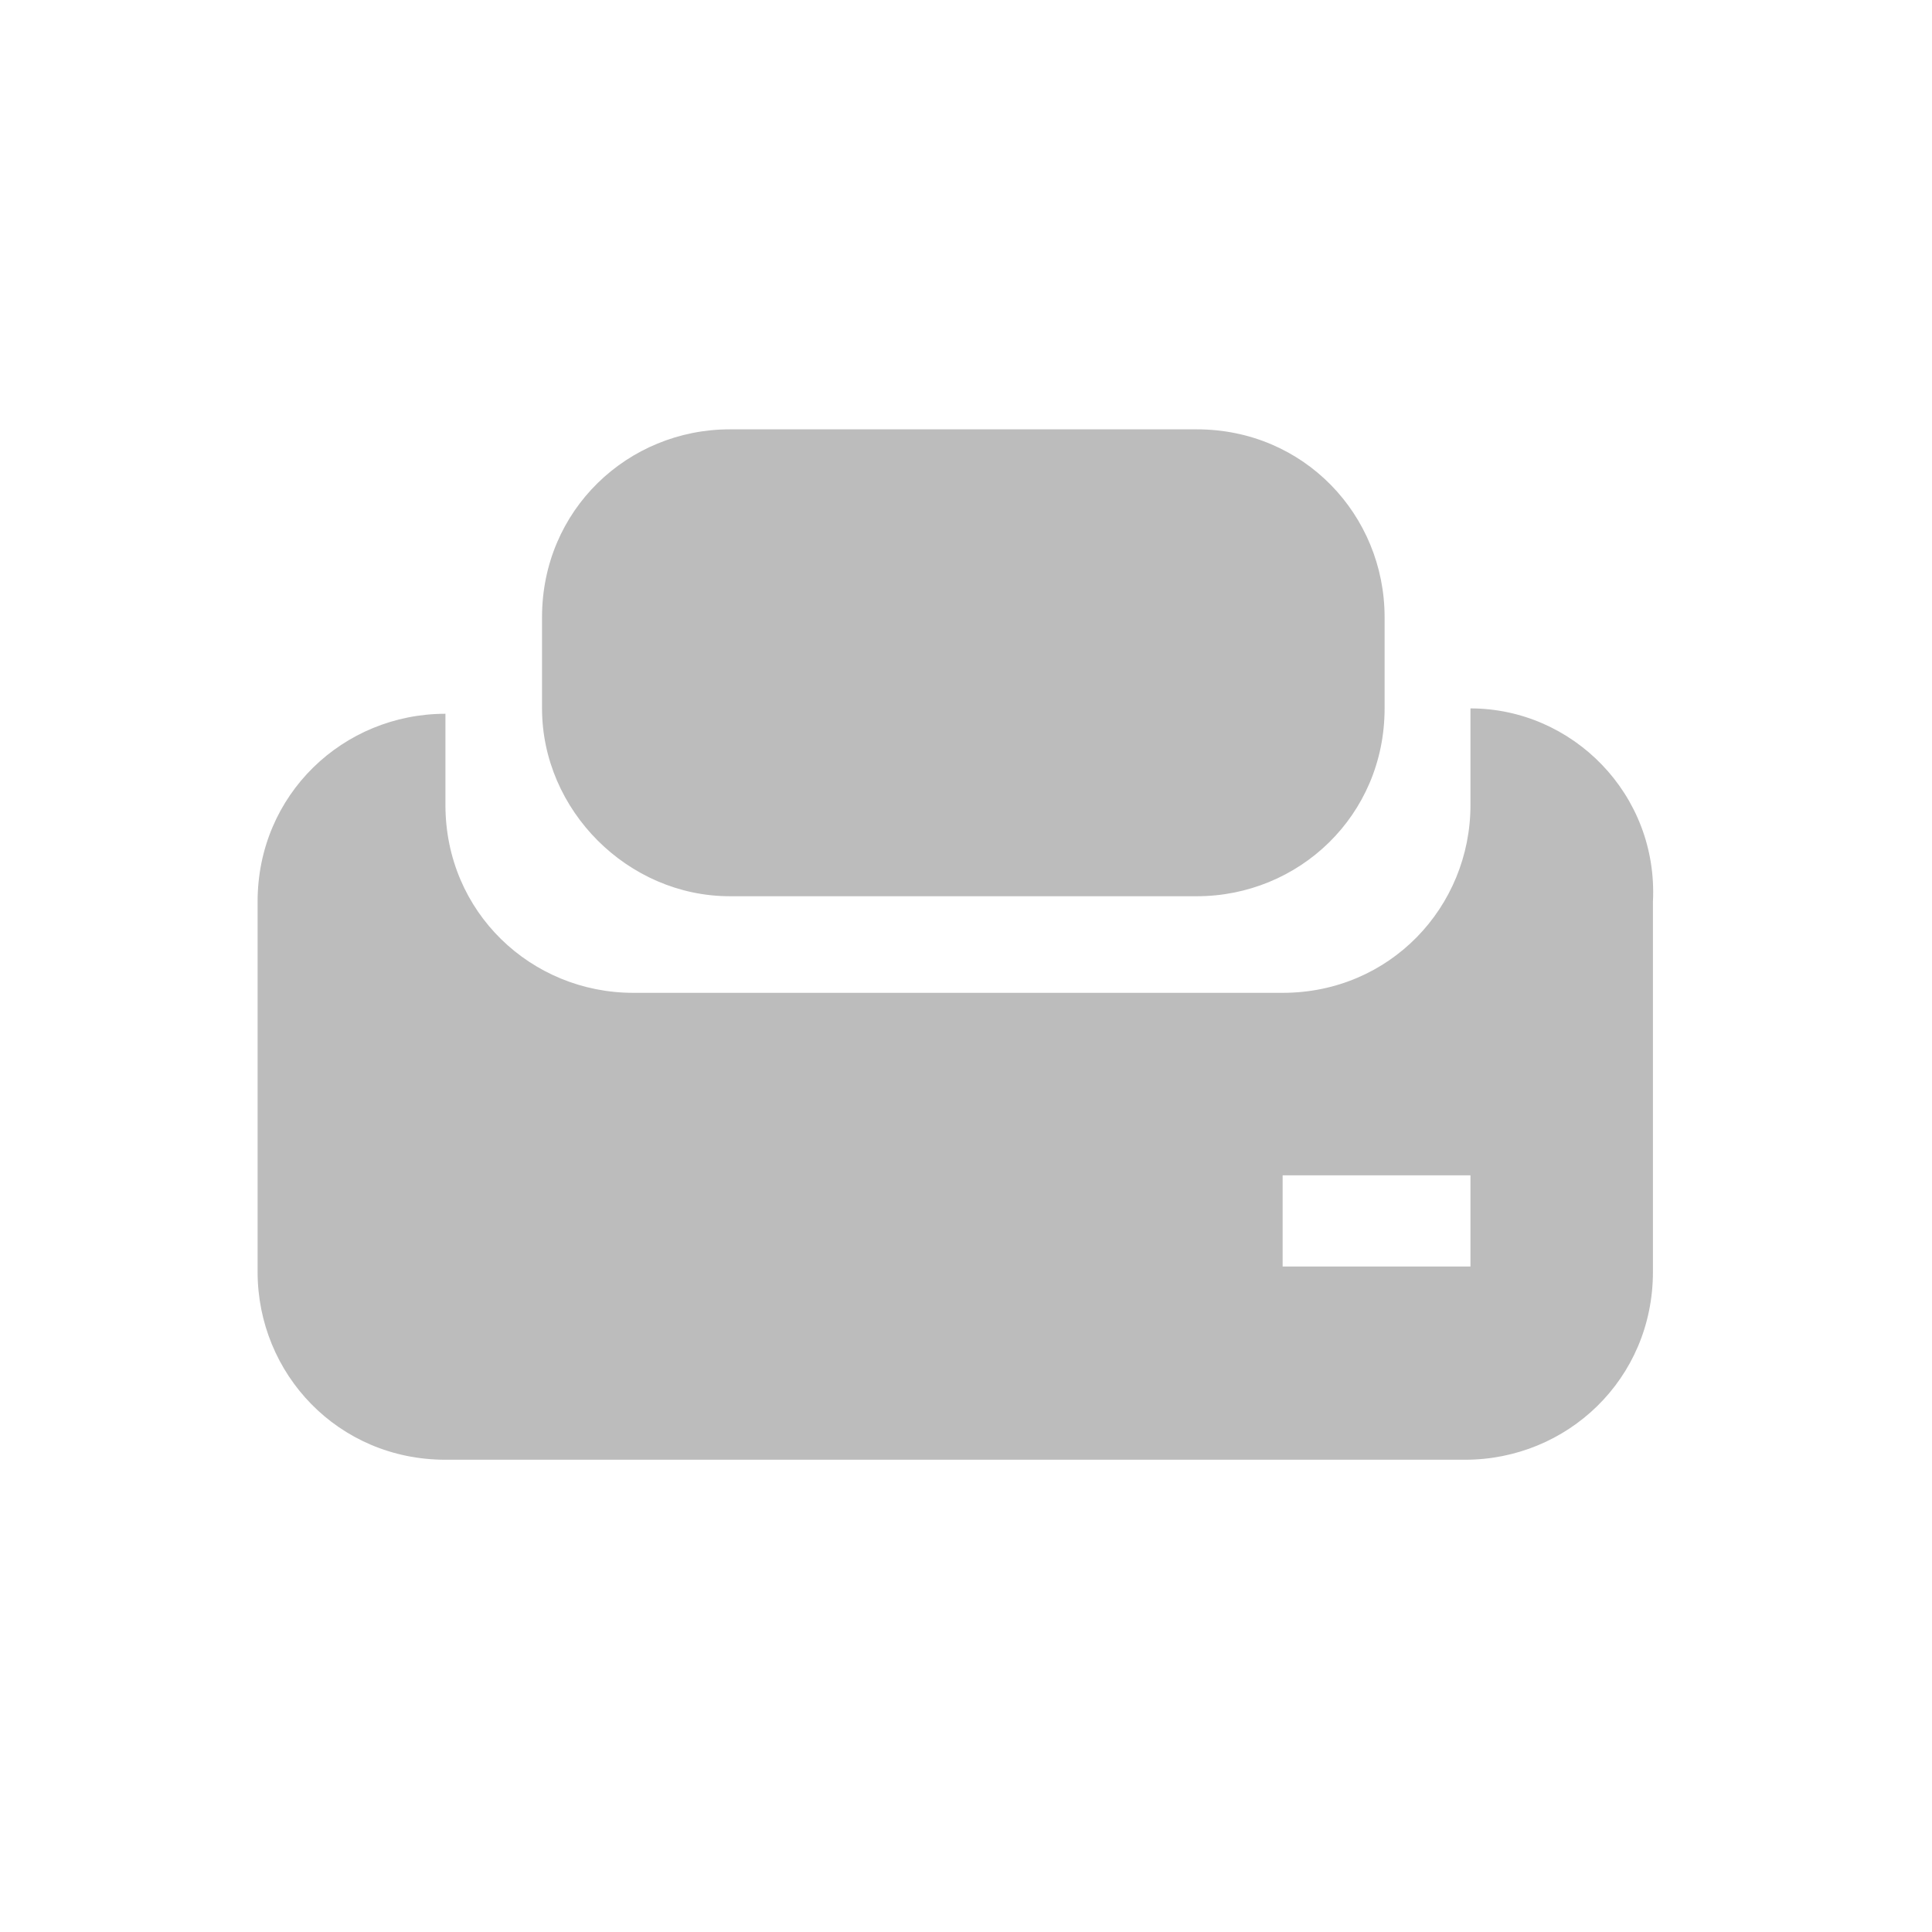 <svg xmlns="http://www.w3.org/2000/svg" role="presentation" viewBox="0 0 36 36" preserveAspectRatio="xMinYMin meet"><path fill-rule="evenodd" clip-rule="evenodd" fill="#BCBCBC" d="M27.4 13.2v1.8c0 1.9-1.5 3.5-3.5 3.5h-12.1c-1.9 0-3.5-1.5-3.5-3.5v-1.7c-1.9 0-3.5 1.5-3.5 3.5v6.9c0 1.9 1.5 3.5 3.5 3.5h19c1.9 0 3.5-1.5 3.5-3.5v-6.9c.1-2-1.5-3.6-3.4-3.6zm0 10.4h-3.5v-1.7h3.5v1.7zm-13.8-6.9h8.7c1.9 0 3.5-1.5 3.5-3.5v-1.7c0-1.9-1.5-3.5-3.5-3.5h-8.7c-1.9 0-3.5 1.5-3.5 3.5v1.7c0 1.9 1.6 3.5 3.5 3.5z"/></svg>

